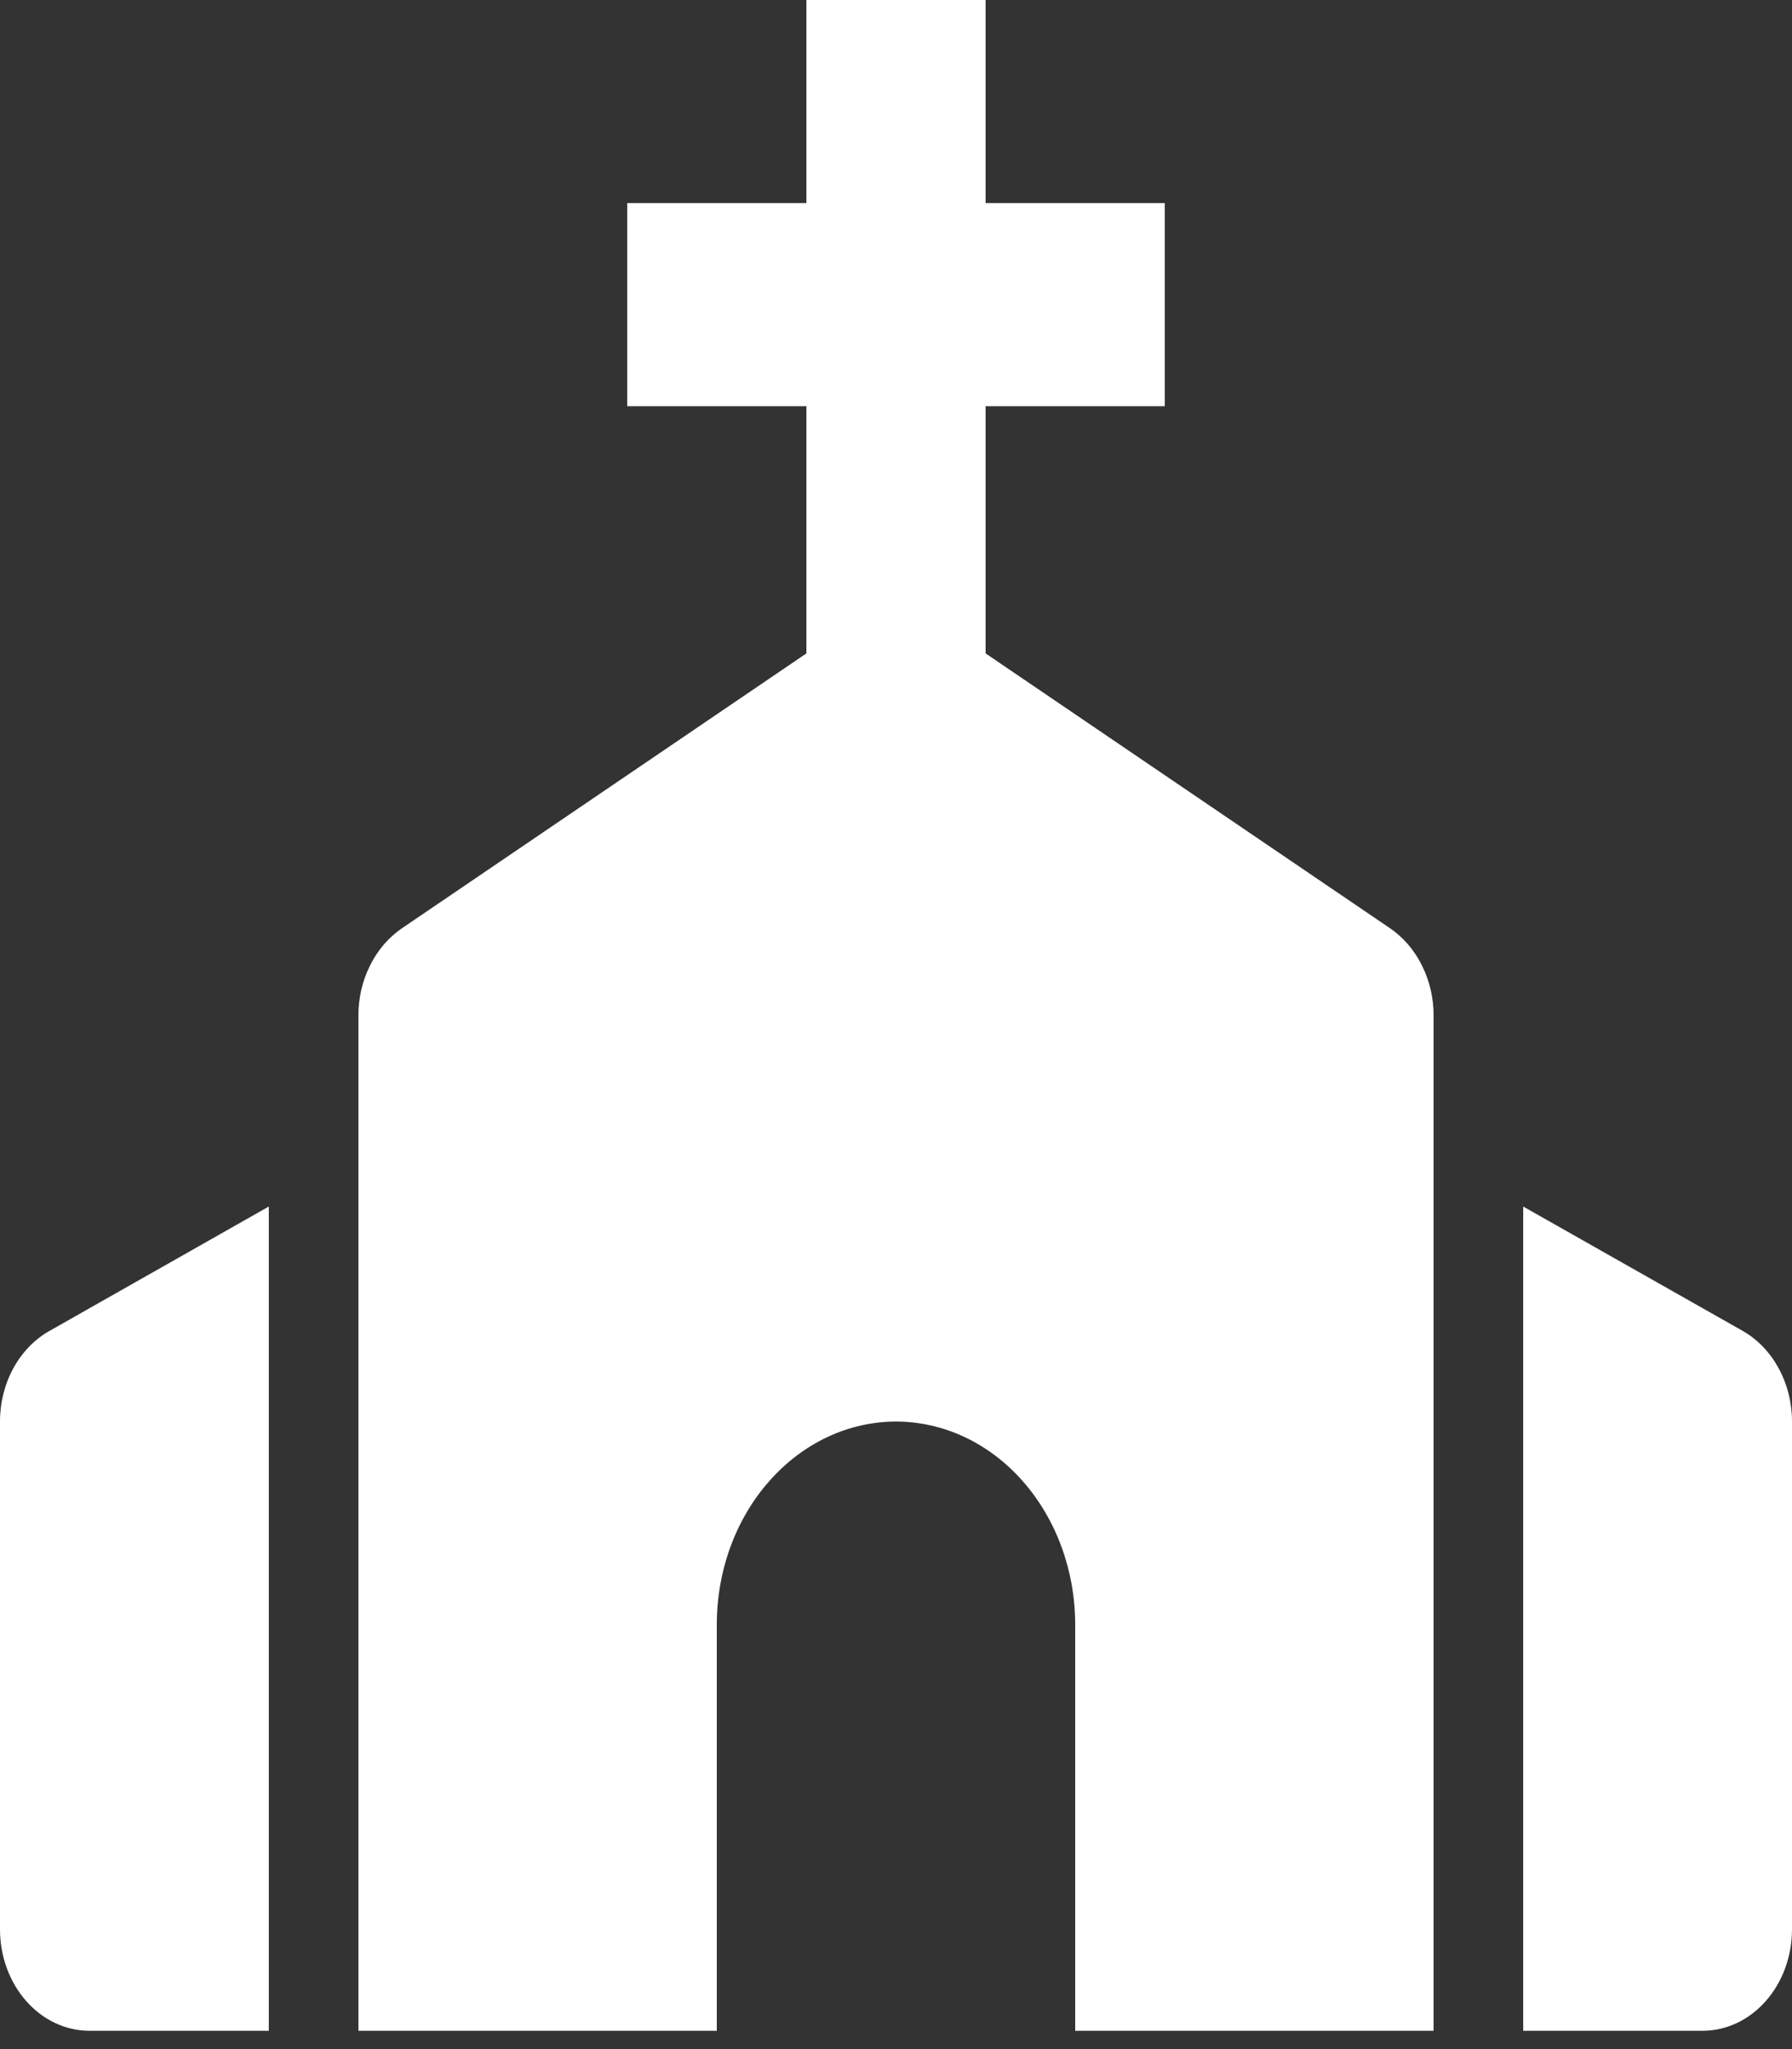 <svg width="14" height="16" viewBox="0 0 14 16" fill="none" xmlns="http://www.w3.org/2000/svg">
<rect x="0" y="0" width="14" height="16" fill="#333333" stroke="none"/>
<path d="M5.6 15.857V12.686C5.6 12.265 5.747 11.862 6.01 11.565C6.273 11.267 6.629 11.1 7 11.1C7.371 11.1 7.727 11.267 7.99 11.565C8.252 11.862 8.4 12.265 8.4 12.686V15.857H11.2V7.929C11.2 7.792 11.169 7.658 11.109 7.539C11.05 7.419 10.964 7.32 10.861 7.249L7.7 5.102V3.172H9.1V1.586H7.7V0H6.3V1.586H4.9V3.172H6.3V5.102L3.139 7.249C3.036 7.32 2.95 7.419 2.891 7.539C2.831 7.658 2.8 7.792 2.8 7.929V15.857H5.6ZM0.7 15.857H2.1V9.421L0.387 10.392C0.271 10.457 0.173 10.558 0.104 10.684C0.036 10.809 -9.14204e-05 10.953 1.73468e-07 11.1V15.065C1.73468e-07 15.275 0.074 15.477 0.205 15.625C0.336 15.774 0.514 15.857 0.7 15.857ZM13.613 10.391L11.9 9.421V15.857H13.3C13.486 15.857 13.664 15.774 13.795 15.625C13.926 15.477 14 15.275 14 15.065V11.1C14 10.8 13.85 10.525 13.613 10.391Z" fill="white"/>
</svg>
